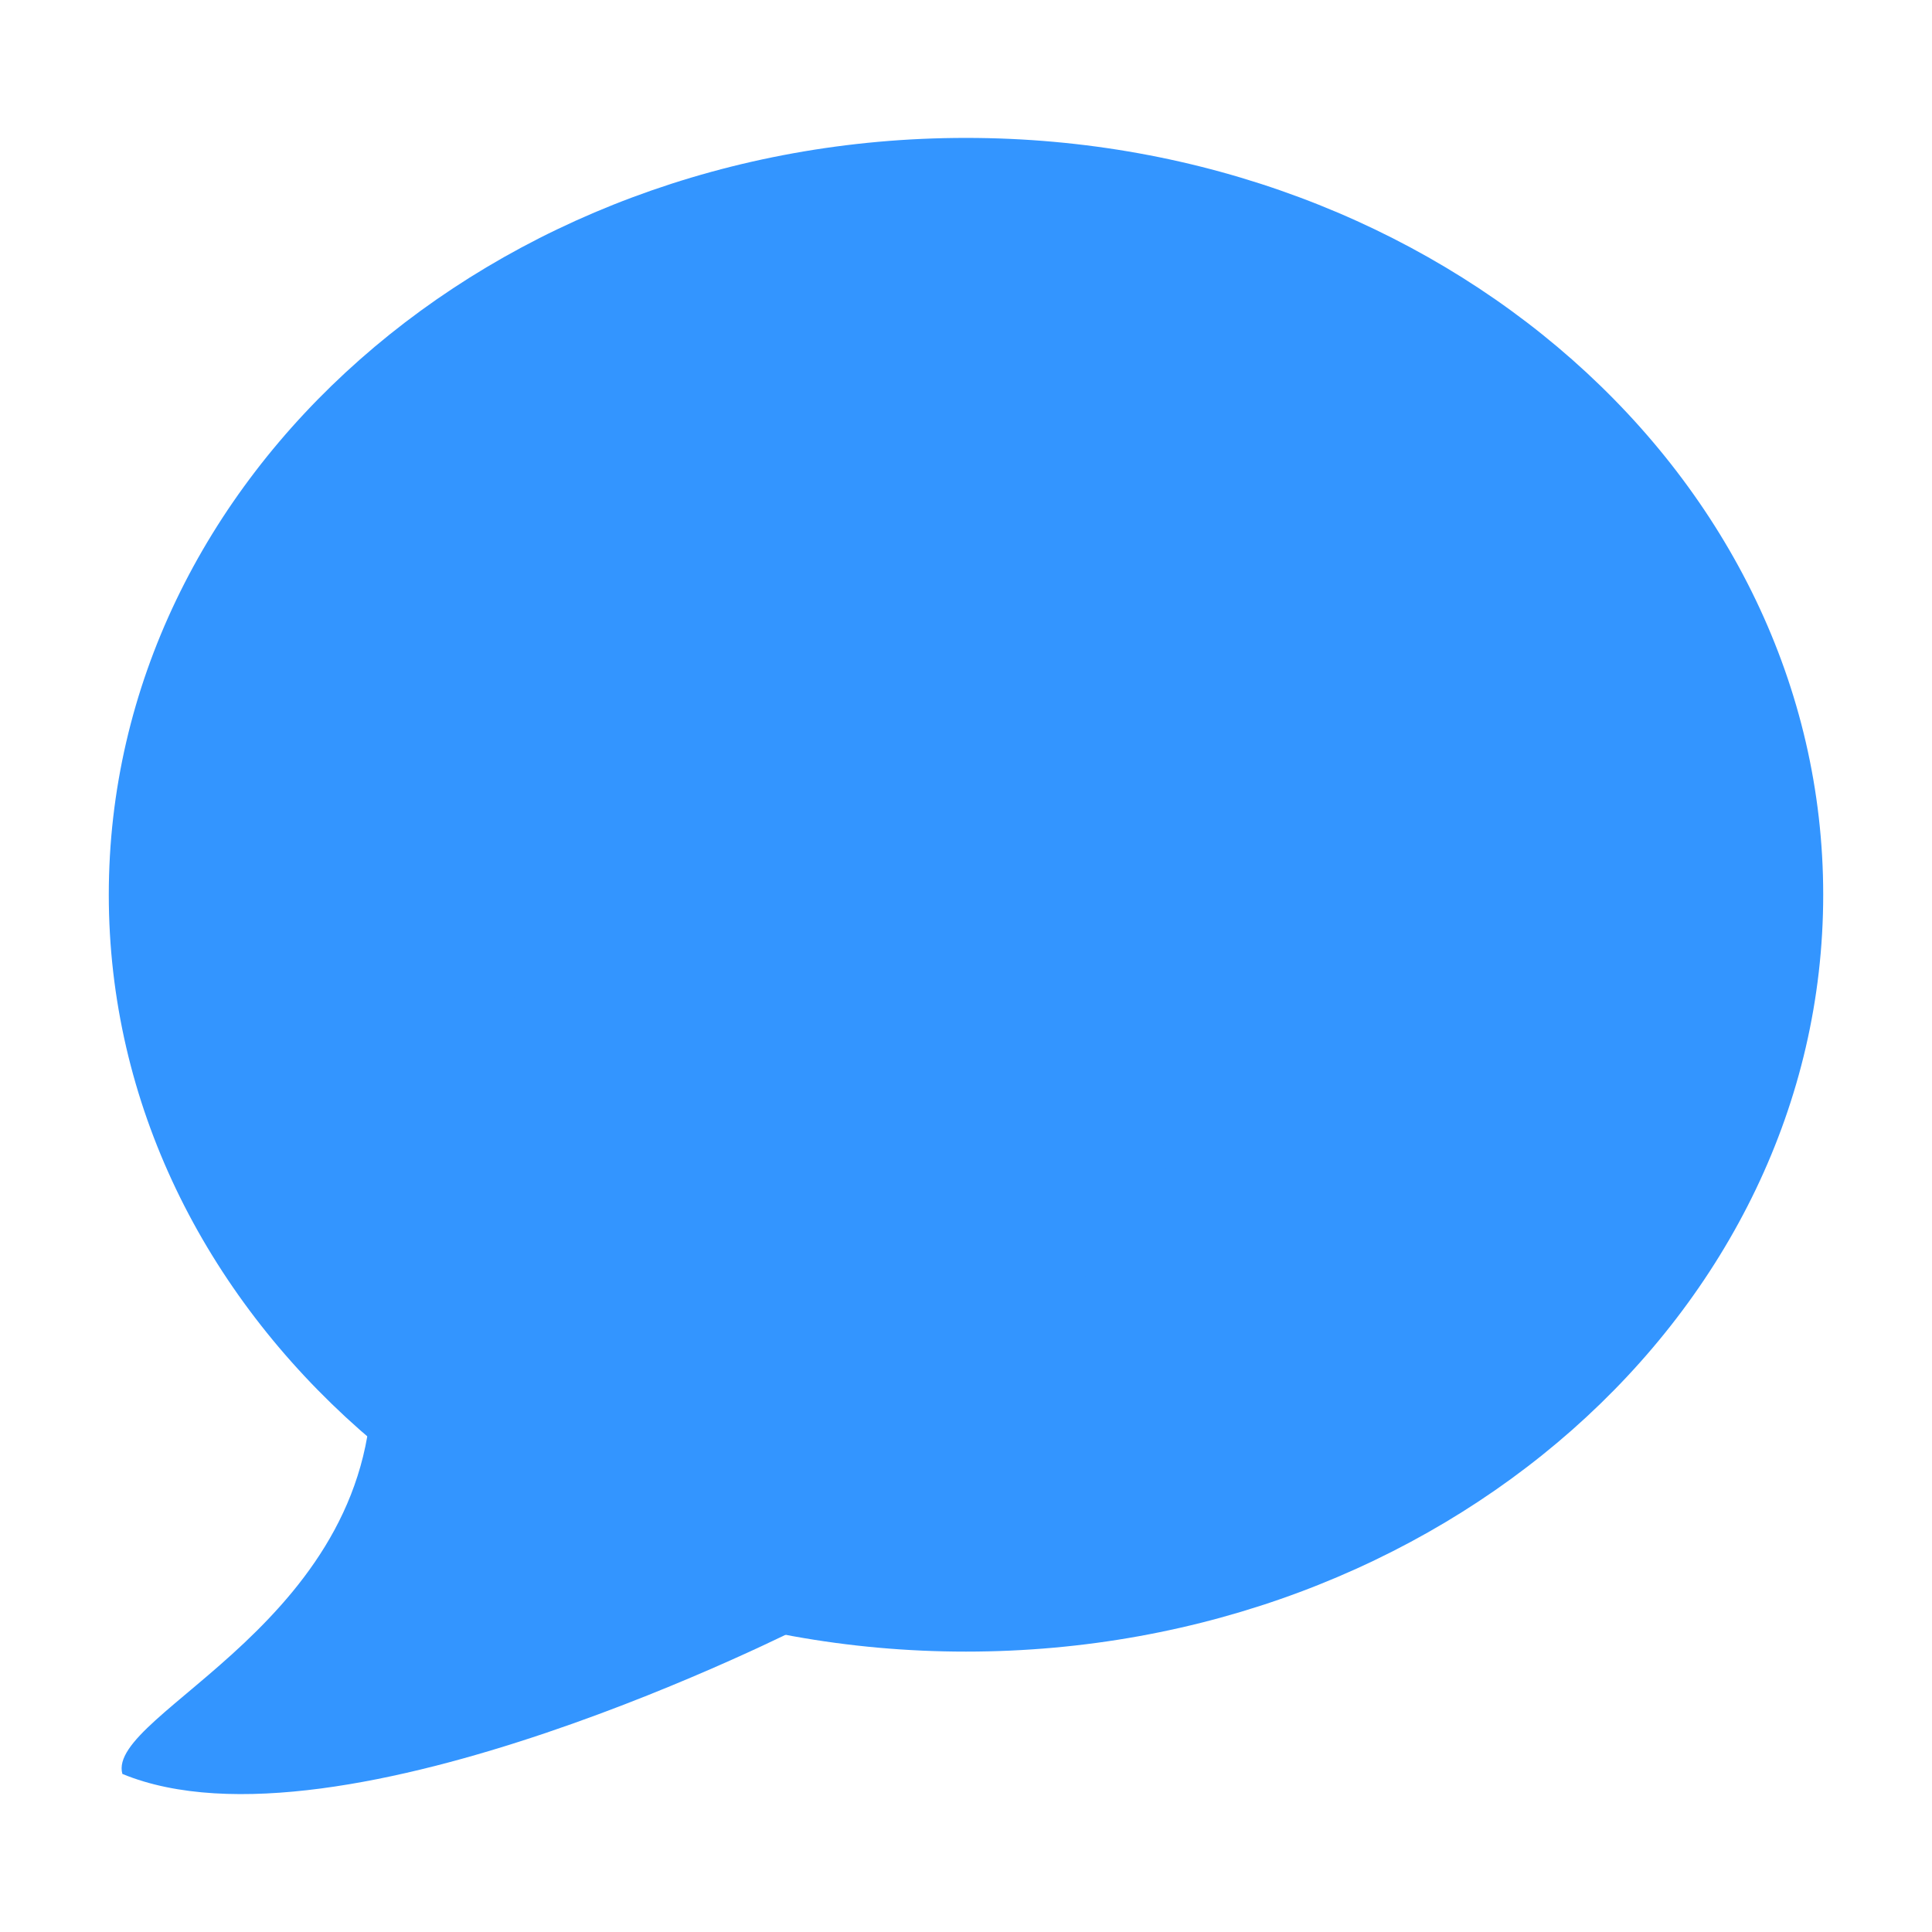 <?xml version="1.0" encoding="utf-8"?>
<!-- Generator: Adobe Illustrator 16.0.0, SVG Export Plug-In . SVG Version: 6.00 Build 0)  -->
<!DOCTYPE svg PUBLIC "-//W3C//DTD SVG 1.1//EN" "http://www.w3.org/Graphics/SVG/1.1/DTD/svg11.dtd">
<svg version="1.1" id="Capa_1" xmlns="http://www.w3.org/2000/svg" xmlns:xlink="http://www.w3.org/1999/xlink" x="0px" y="0px"
	 width="100px" height="100px" viewBox="0 0 100 100" enable-background="new 0 0 100 100" xml:space="preserve">
<g>
	<path fill="#3395FF" d="M49.998,7.138c-24.503,0-44.367,17.537-44.367,39.173c0,21.636,19.864,39.176,44.367,39.176
		c24.505,0,44.371-17.54,44.371-39.176C94.369,24.674,74.503,7.138,49.998,7.138z"/>
	<path fill="#3395FF" d="M60.28,59.546l-1.254-6.757c0,0-1.673-5.626-7.453-3.462c-14.917,5.597-23.555,2.314-26.965,1.936
		c-3.494-0.391-5.52,15.951-5.375,19.632c0.52,12.968-13.779,17.758-12.899,20.923c11.255,4.653,35.426-7.743,35.426-7.743
		s5.541-14.156,13.035-17.35C61.326,63.951,60.28,59.546,60.28,59.546z"/>
</g>
</svg>
